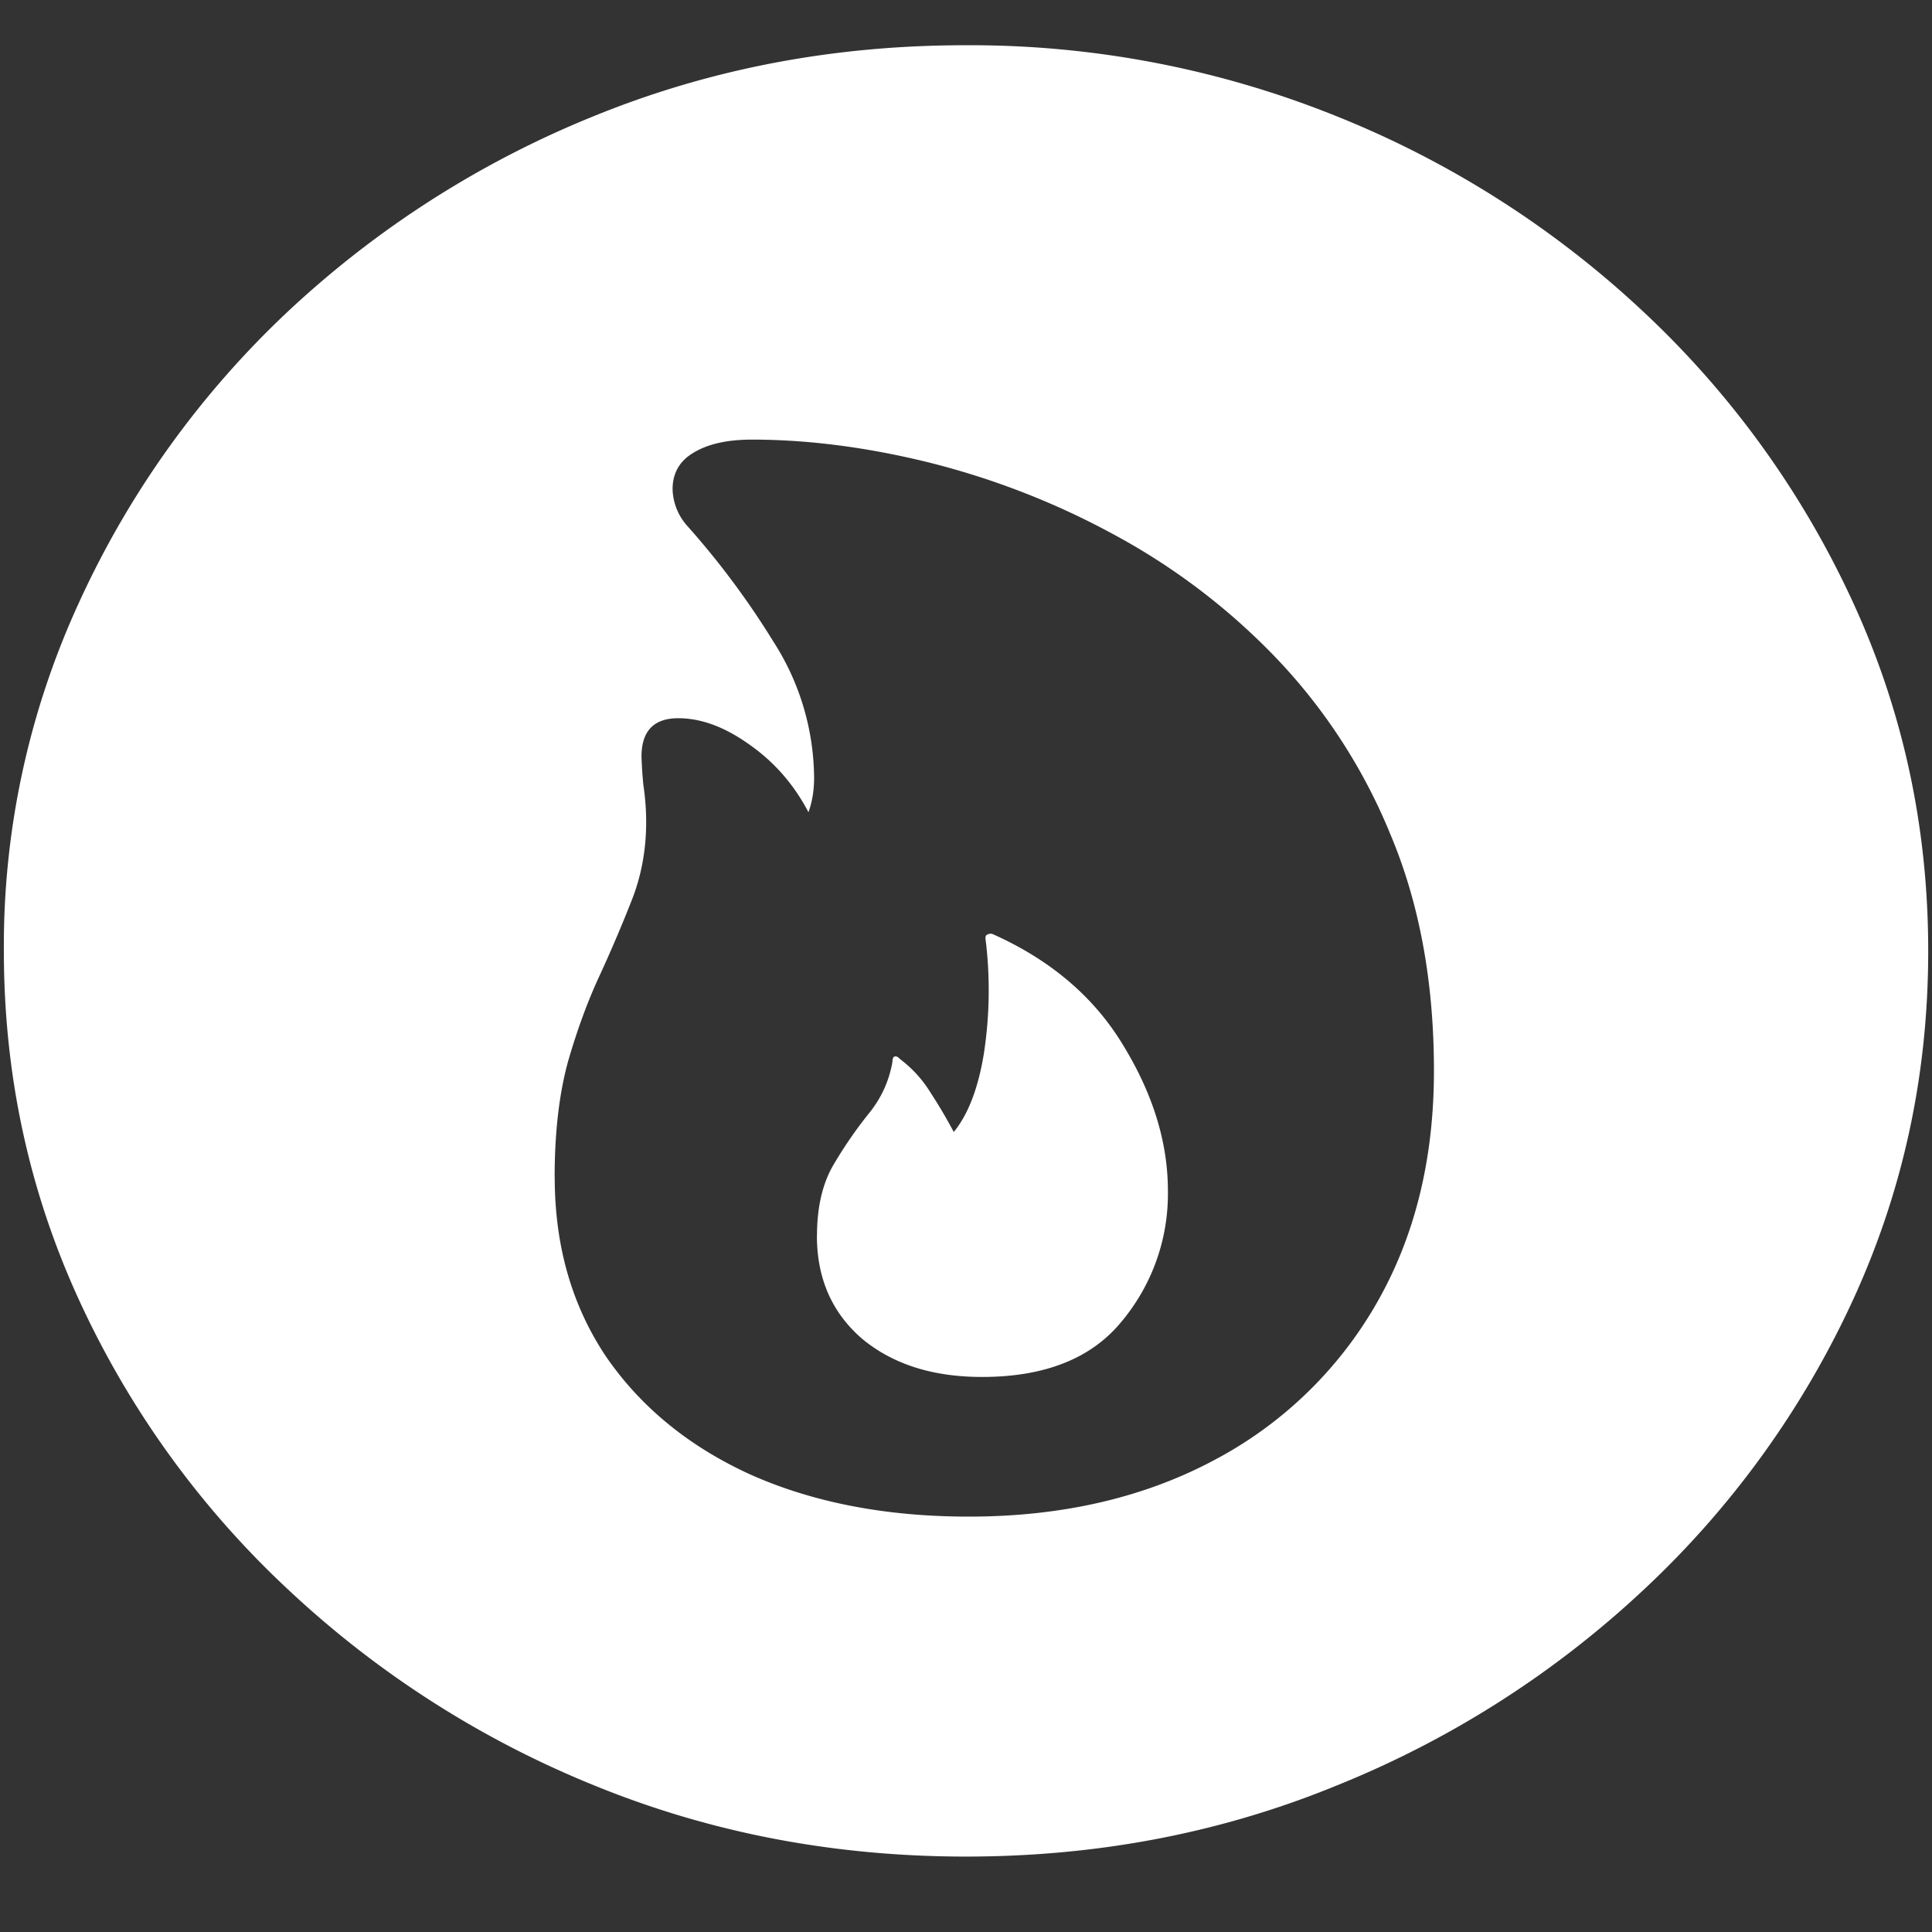 <svg xmlns="http://www.w3.org/2000/svg" width="24" height="24"><rect width="100%" height="100%" fill="#333333" stroke="none"/><path style="stroke:none;fill-rule:nonzero;fill:#fff;fill-opacity:1" d="M12 23.063c1.633 0 3.168-.293 4.605-.883a12.29 12.29 0 0 0 3.82-2.438 11.482 11.482 0 0 0 2.59-3.586c.626-1.36.938-2.804.938-4.343 0-1.536-.312-2.981-.937-4.336a11.514 11.514 0 0 0-2.59-3.594 12.22 12.22 0 0 0-3.82-2.438 12.166 12.166 0 0 0-4.618-.883c-1.633 0-3.172.293-4.617.883a12.307 12.307 0 0 0-3.809 2.438A11.523 11.523 0 0 0 .985 7.477a10.187 10.187 0 0 0-.937 4.335c0 1.54.312 2.985.937 4.344a11.438 11.438 0 0 0 2.59 3.586 12.307 12.307 0 0 0 3.809 2.438c1.445.59 2.984.883 4.617.883Zm-5.11-8.438c0-.55.055-1.031.165-1.434.117-.406.25-.765.398-1.082.149-.324.281-.636.399-.937.117-.3.175-.621.175-.961 0-.145-.011-.3-.035-.461a5.31 5.31 0 0 1-.023-.352c0-.316.152-.476.457-.476.289 0 .586.113.89.332.305.215.547.492.727.836.047-.13.07-.274.07-.426a3.16 3.16 0 0 0-.504-1.691 10.18 10.18 0 0 0-1.066-1.434.712.712 0 0 1-.188-.46c0-.2.086-.352.258-.454.18-.11.422-.164.727-.164.695 0 1.43.094 2.203.285.797.2 1.559.496 2.273.883a8.153 8.153 0 0 1 2.016 1.523 7.007 7.007 0 0 1 1.441 2.215c.36.856.54 1.832.54 2.934 0 1.113-.243 2.082-.727 2.914a5.023 5.023 0 0 1-2.016 1.93c-.867.46-1.879.695-3.035.695-1.031 0-1.933-.176-2.707-.52-.773-.351-1.375-.847-1.805-1.476-.421-.633-.632-1.371-.632-2.219Zm3.258.727c0 .53.188.957.563 1.28.383.317.879.473 1.488.473.781 0 1.36-.23 1.735-.69a2.471 2.471 0 0 0 .574-1.626c0-.594-.184-1.195-.551-1.797-.36-.601-.902-1.066-1.629-1.39-.023-.008-.05 0-.07.011-.016.008-.02.035-.012.078.055.461.047.93-.023 1.391-.07.434-.196.762-.375.98a6.353 6.353 0 0 0-.293-.496 1.497 1.497 0 0 0-.375-.41c-.024-.027-.047-.039-.07-.031-.016.008-.024.031-.024.066-.04.235-.14.454-.293.641-.16.2-.305.41-.434.629-.14.234-.21.531-.21.89Zm0 0"/></svg>